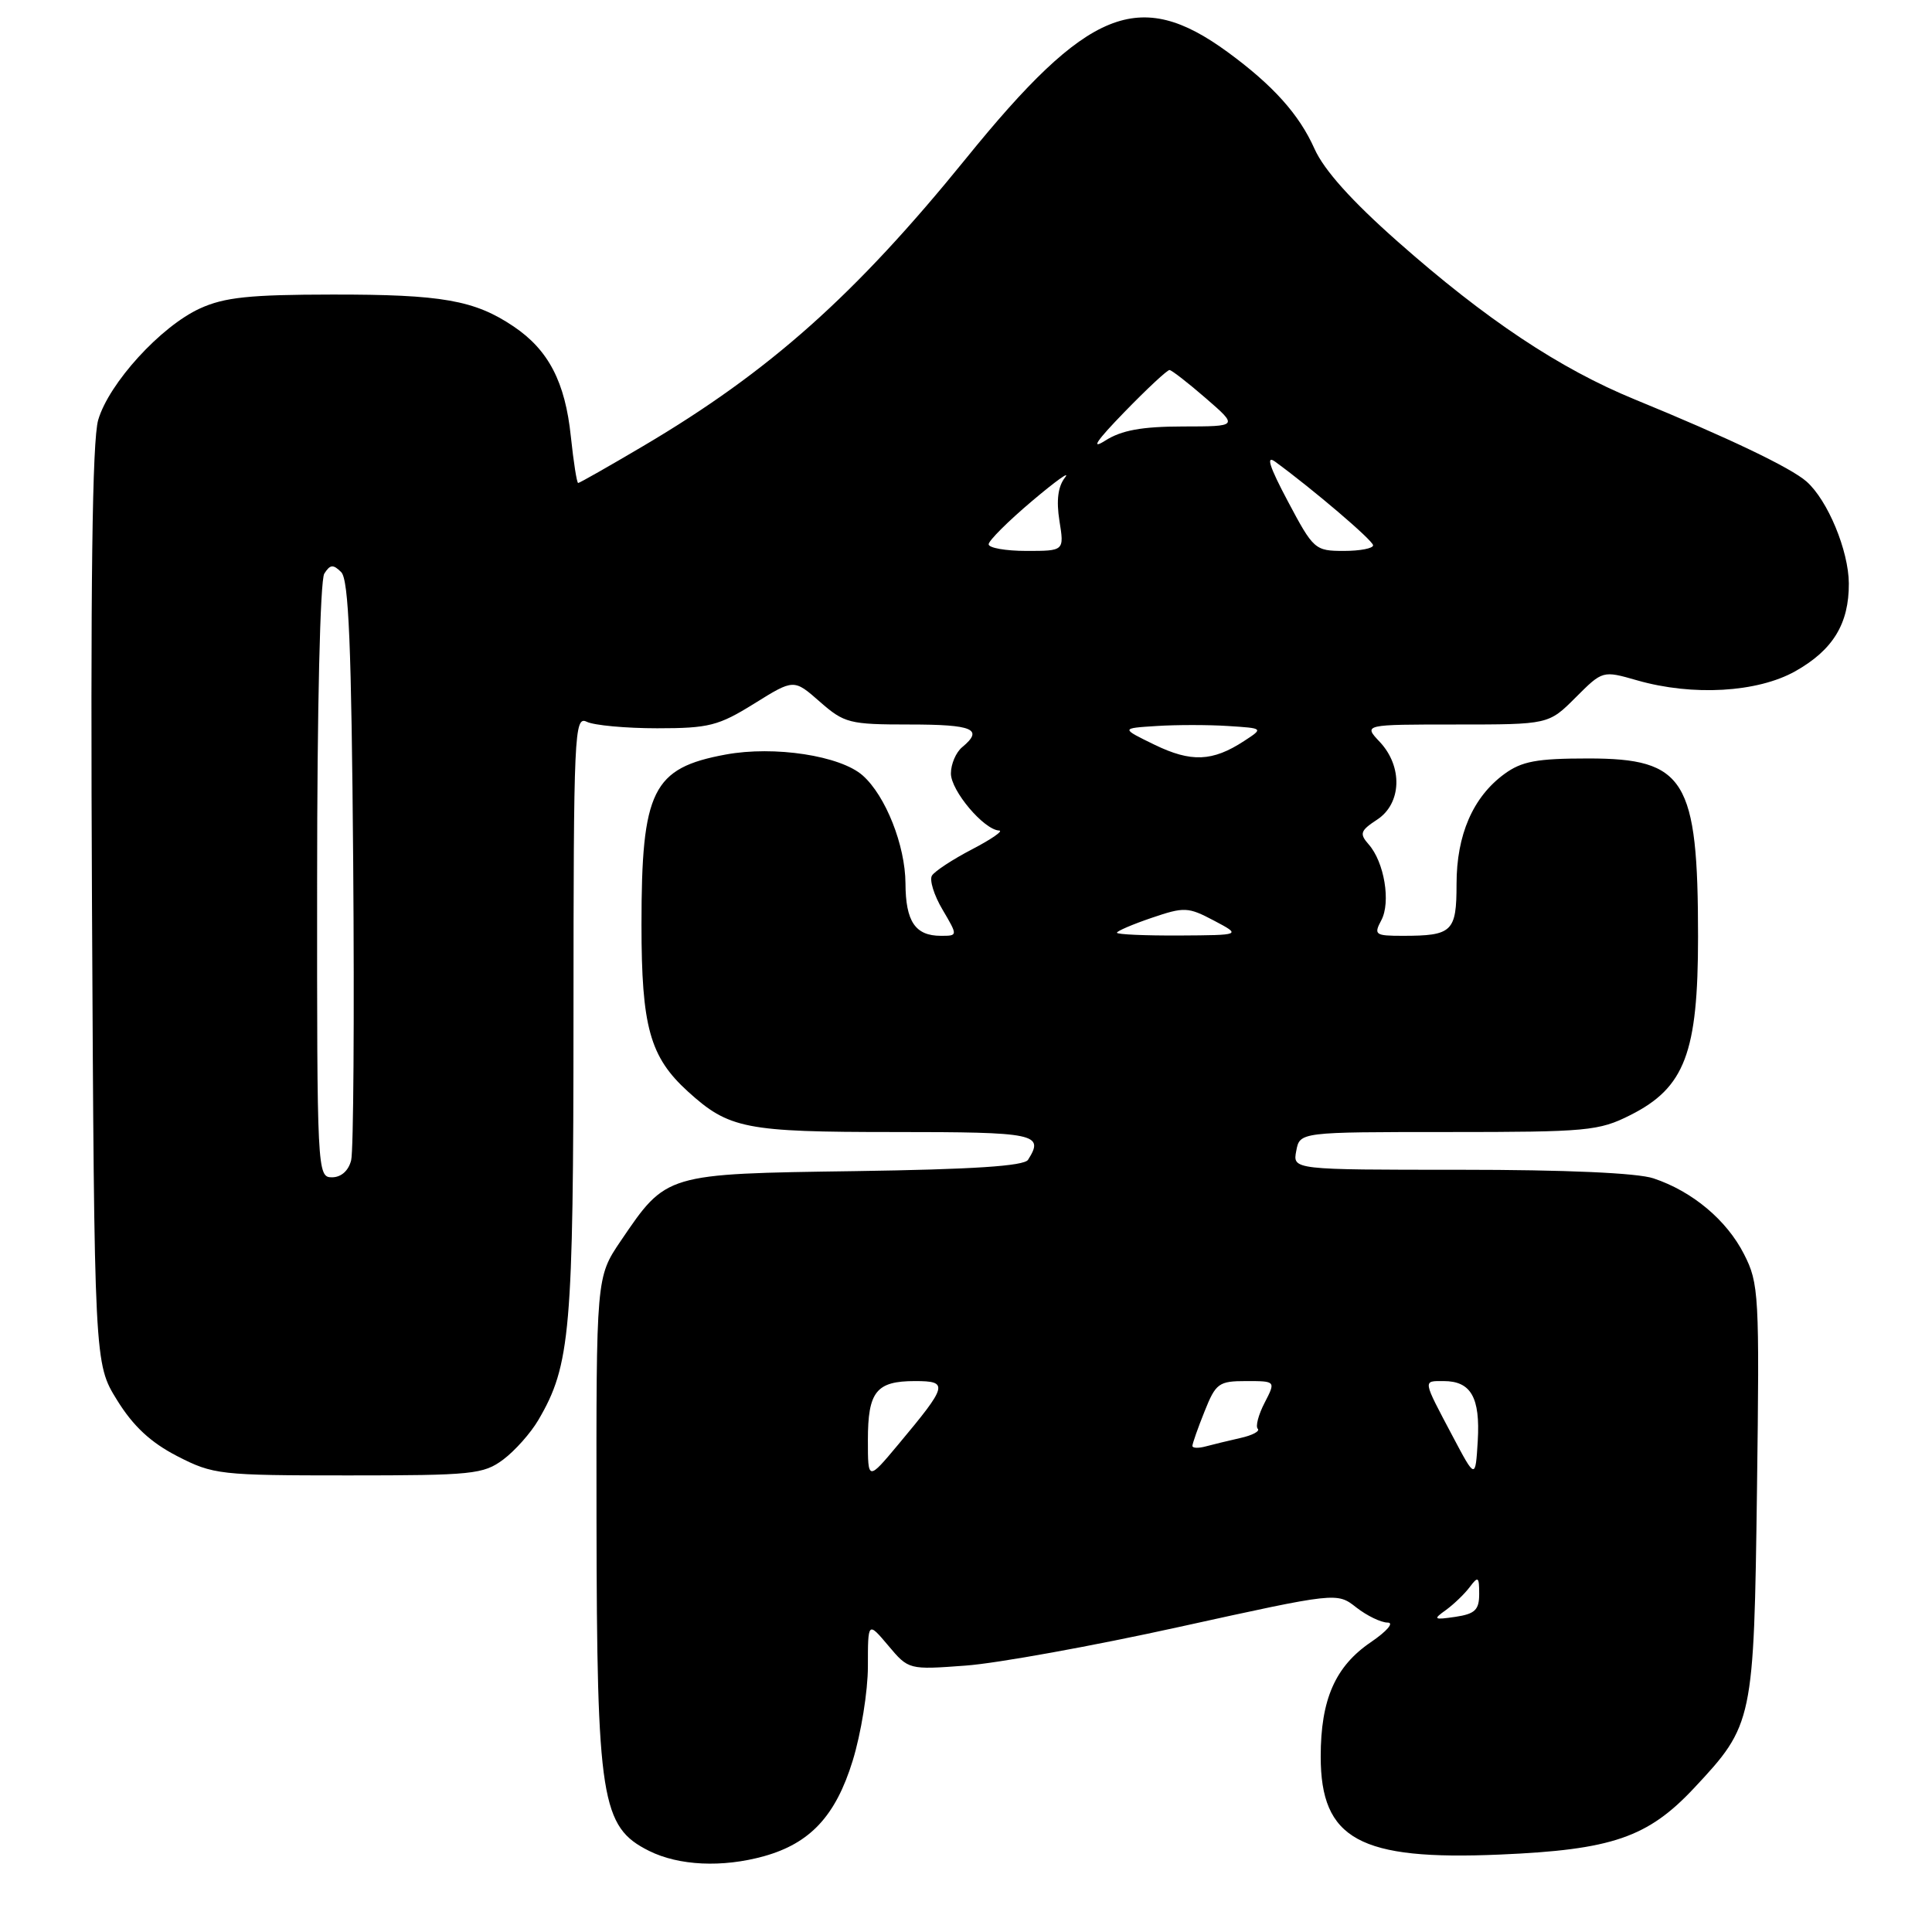 <?xml version="1.0" encoding="UTF-8" standalone="no"?>
<!DOCTYPE svg PUBLIC "-//W3C//DTD SVG 1.1//EN" "http://www.w3.org/Graphics/SVG/1.1/DTD/svg11.dtd" >
<svg xmlns="http://www.w3.org/2000/svg" xmlns:xlink="http://www.w3.org/1999/xlink" version="1.1" viewBox="0 0 256 256">
 <g >
 <path fill="currentColor"
d=" M 101.22 245.96 C 107.35 244.25 110.73 240.63 112.98 233.32 C 114.09 229.73 115.00 224.10 115.00 220.82 C 115.00 214.85 115.00 214.85 117.70 218.05 C 120.39 221.25 120.41 221.26 127.95 220.70 C 132.10 220.40 144.87 218.09 156.33 215.56 C 177.15 210.98 177.15 210.98 179.71 212.99 C 181.12 214.09 182.99 215.00 183.87 215.00 C 184.76 215.00 183.77 216.15 181.64 217.60 C 176.92 220.81 175.00 225.19 175.00 232.75 C 175.00 243.72 180.15 246.54 198.72 245.74 C 213.60 245.11 218.34 243.48 224.49 236.91 C 232.32 228.54 232.40 228.12 232.81 197.37 C 233.15 171.52 233.07 170.05 231.09 166.18 C 228.79 161.66 224.25 157.86 219.10 156.14 C 216.97 155.42 207.44 155.00 193.49 155.00 C 171.28 155.00 171.28 155.00 171.76 152.50 C 172.23 150.00 172.23 150.00 191.90 150.00 C 210.32 150.00 211.86 149.86 216.04 147.75 C 223.25 144.12 225.00 139.50 225.00 124.15 C 225.00 103.27 223.30 100.50 210.46 100.50 C 203.62 100.50 201.64 100.87 199.32 102.57 C 195.17 105.62 193.00 110.62 193.00 117.14 C 193.00 123.46 192.44 124.00 185.88 124.00 C 182.20 124.00 182.01 123.86 183.03 121.94 C 184.31 119.55 183.43 114.24 181.36 111.89 C 180.11 110.47 180.24 110.07 182.47 108.61 C 185.73 106.48 185.90 101.58 182.83 98.31 C 180.65 96.00 180.65 96.00 192.93 96.00 C 205.20 96.00 205.20 96.00 208.78 92.42 C 212.36 88.84 212.36 88.84 216.93 90.15 C 224.29 92.26 232.87 91.76 237.89 88.94 C 242.88 86.13 245.01 82.64 244.98 77.30 C 244.95 72.96 242.19 66.30 239.38 63.81 C 237.30 61.97 229.02 58.01 216.60 52.92 C 206.69 48.86 196.87 42.33 185.19 32.00 C 179.11 26.63 175.44 22.54 174.18 19.72 C 172.14 15.15 168.68 11.30 162.67 6.90 C 150.93 -1.68 144.14 1.08 128.00 21.00 C 113.33 39.09 101.98 49.21 85.25 59.09 C 80.68 61.79 76.79 64.00 76.61 64.00 C 76.43 64.00 76.00 61.23 75.64 57.84 C 74.89 50.62 72.68 46.37 68.06 43.26 C 62.88 39.77 58.55 39.01 44.00 39.03 C 33.08 39.04 29.74 39.39 26.50 40.87 C 21.31 43.24 14.44 50.77 13.01 55.65 C 12.22 58.37 11.98 77.31 12.19 120.08 C 12.50 180.66 12.50 180.66 15.51 185.52 C 17.65 188.98 19.96 191.13 23.49 192.95 C 28.26 195.40 29.13 195.50 46.15 195.50 C 62.59 195.50 64.06 195.35 66.68 193.40 C 68.23 192.24 70.33 189.88 71.34 188.15 C 75.59 180.90 75.98 176.42 75.99 134.64 C 76.00 97.03 76.10 94.83 77.75 95.64 C 78.71 96.11 82.92 96.50 87.09 96.50 C 93.93 96.50 95.21 96.17 99.94 93.23 C 105.19 89.96 105.19 89.96 108.63 92.98 C 111.88 95.83 112.54 96.00 120.53 96.00 C 128.95 96.00 130.37 96.62 127.50 99.00 C 126.67 99.68 126.00 101.25 126.00 102.49 C 126.00 104.78 130.38 109.96 132.39 110.05 C 133.00 110.07 131.39 111.19 128.82 112.53 C 126.24 113.87 123.85 115.44 123.49 116.02 C 123.13 116.59 123.76 118.63 124.89 120.53 C 126.93 124.00 126.93 124.00 124.67 124.00 C 121.28 124.00 120.00 122.11 119.98 117.05 C 119.95 112.02 117.35 105.45 114.32 102.76 C 111.36 100.13 102.61 98.79 96.16 99.98 C 86.45 101.77 85.00 104.71 85.00 122.51 C 85.00 136.06 86.11 140.05 91.15 144.63 C 96.59 149.57 98.75 150.00 118.45 150.00 C 137.29 150.00 138.41 150.23 136.22 153.68 C 135.69 154.51 128.91 154.95 113.31 155.18 C 88.10 155.54 88.33 155.48 82.25 164.43 C 79.00 169.23 79.00 169.23 79.04 201.36 C 79.09 238.49 79.66 242.08 86.00 245.25 C 89.95 247.22 95.71 247.49 101.22 245.96 Z  M 191.60 213.33 C 192.64 212.57 194.06 211.21 194.75 210.29 C 195.86 208.81 196.00 208.91 196.00 211.20 C 196.00 213.32 195.45 213.85 192.85 214.24 C 189.96 214.66 189.85 214.58 191.60 213.33 Z  M 115.00 190.81 C 115.00 184.39 116.11 183.00 121.24 183.00 C 125.73 183.00 125.59 183.55 119.06 191.36 C 115.00 196.22 115.00 196.22 115.00 190.81 Z  M 192.50 190.34 C 188.46 182.71 188.51 183.00 191.29 183.00 C 194.91 183.00 196.15 185.17 195.81 190.93 C 195.50 196.01 195.50 196.01 192.50 190.34 Z  M 158.00 191.59 C 158.00 191.29 158.72 189.23 159.61 187.02 C 161.10 183.28 161.49 183.00 165.13 183.00 C 169.05 183.00 169.05 183.00 167.57 185.87 C 166.75 187.45 166.34 189.01 166.66 189.32 C 166.98 189.64 165.95 190.19 164.37 190.54 C 162.79 190.90 160.71 191.40 159.75 191.66 C 158.79 191.92 158.00 191.89 158.00 191.59 Z  M 42.02 116.75 C 42.02 93.91 42.42 76.88 42.97 76.01 C 43.74 74.79 44.15 74.75 45.21 75.81 C 46.21 76.80 46.57 85.55 46.80 114.29 C 46.96 134.75 46.84 152.50 46.53 153.74 C 46.18 155.14 45.20 156.00 43.98 156.00 C 42.04 156.00 42.00 155.21 42.02 116.75 Z  M 148.00 123.59 C 148.00 123.37 150.07 122.48 152.60 121.62 C 156.92 120.15 157.42 120.17 160.85 121.98 C 164.50 123.91 164.50 123.91 156.25 123.96 C 151.71 123.98 148.00 123.82 148.00 123.59 Z  M 153.00 98.69 C 148.50 96.50 148.50 96.50 153.25 96.20 C 155.86 96.03 160.12 96.03 162.72 96.20 C 167.44 96.50 167.44 96.50 164.83 98.20 C 160.66 100.92 157.83 101.03 153.00 98.69 Z  M 131.00 72.12 C 131.00 71.64 133.59 69.06 136.75 66.39 C 139.91 63.72 141.88 62.31 141.12 63.27 C 140.19 64.46 139.95 66.29 140.38 69.01 C 141.02 73.00 141.02 73.00 136.01 73.00 C 133.26 73.00 131.00 72.60 131.00 72.12 Z  M 170.65 66.43 C 168.21 61.84 167.70 60.26 168.97 61.18 C 173.98 64.84 181.90 71.59 181.94 72.25 C 181.97 72.66 180.23 73.00 178.07 73.00 C 174.24 73.00 174.04 72.82 170.65 66.43 Z  M 148.97 54.62 C 151.97 51.53 154.67 49.01 154.97 49.03 C 155.26 49.05 157.43 50.73 159.79 52.78 C 164.08 56.50 164.08 56.50 156.73 56.51 C 151.29 56.52 148.60 57.01 146.44 58.39 C 144.46 59.64 145.30 58.40 148.97 54.62 Z "/>
</g>
</svg>